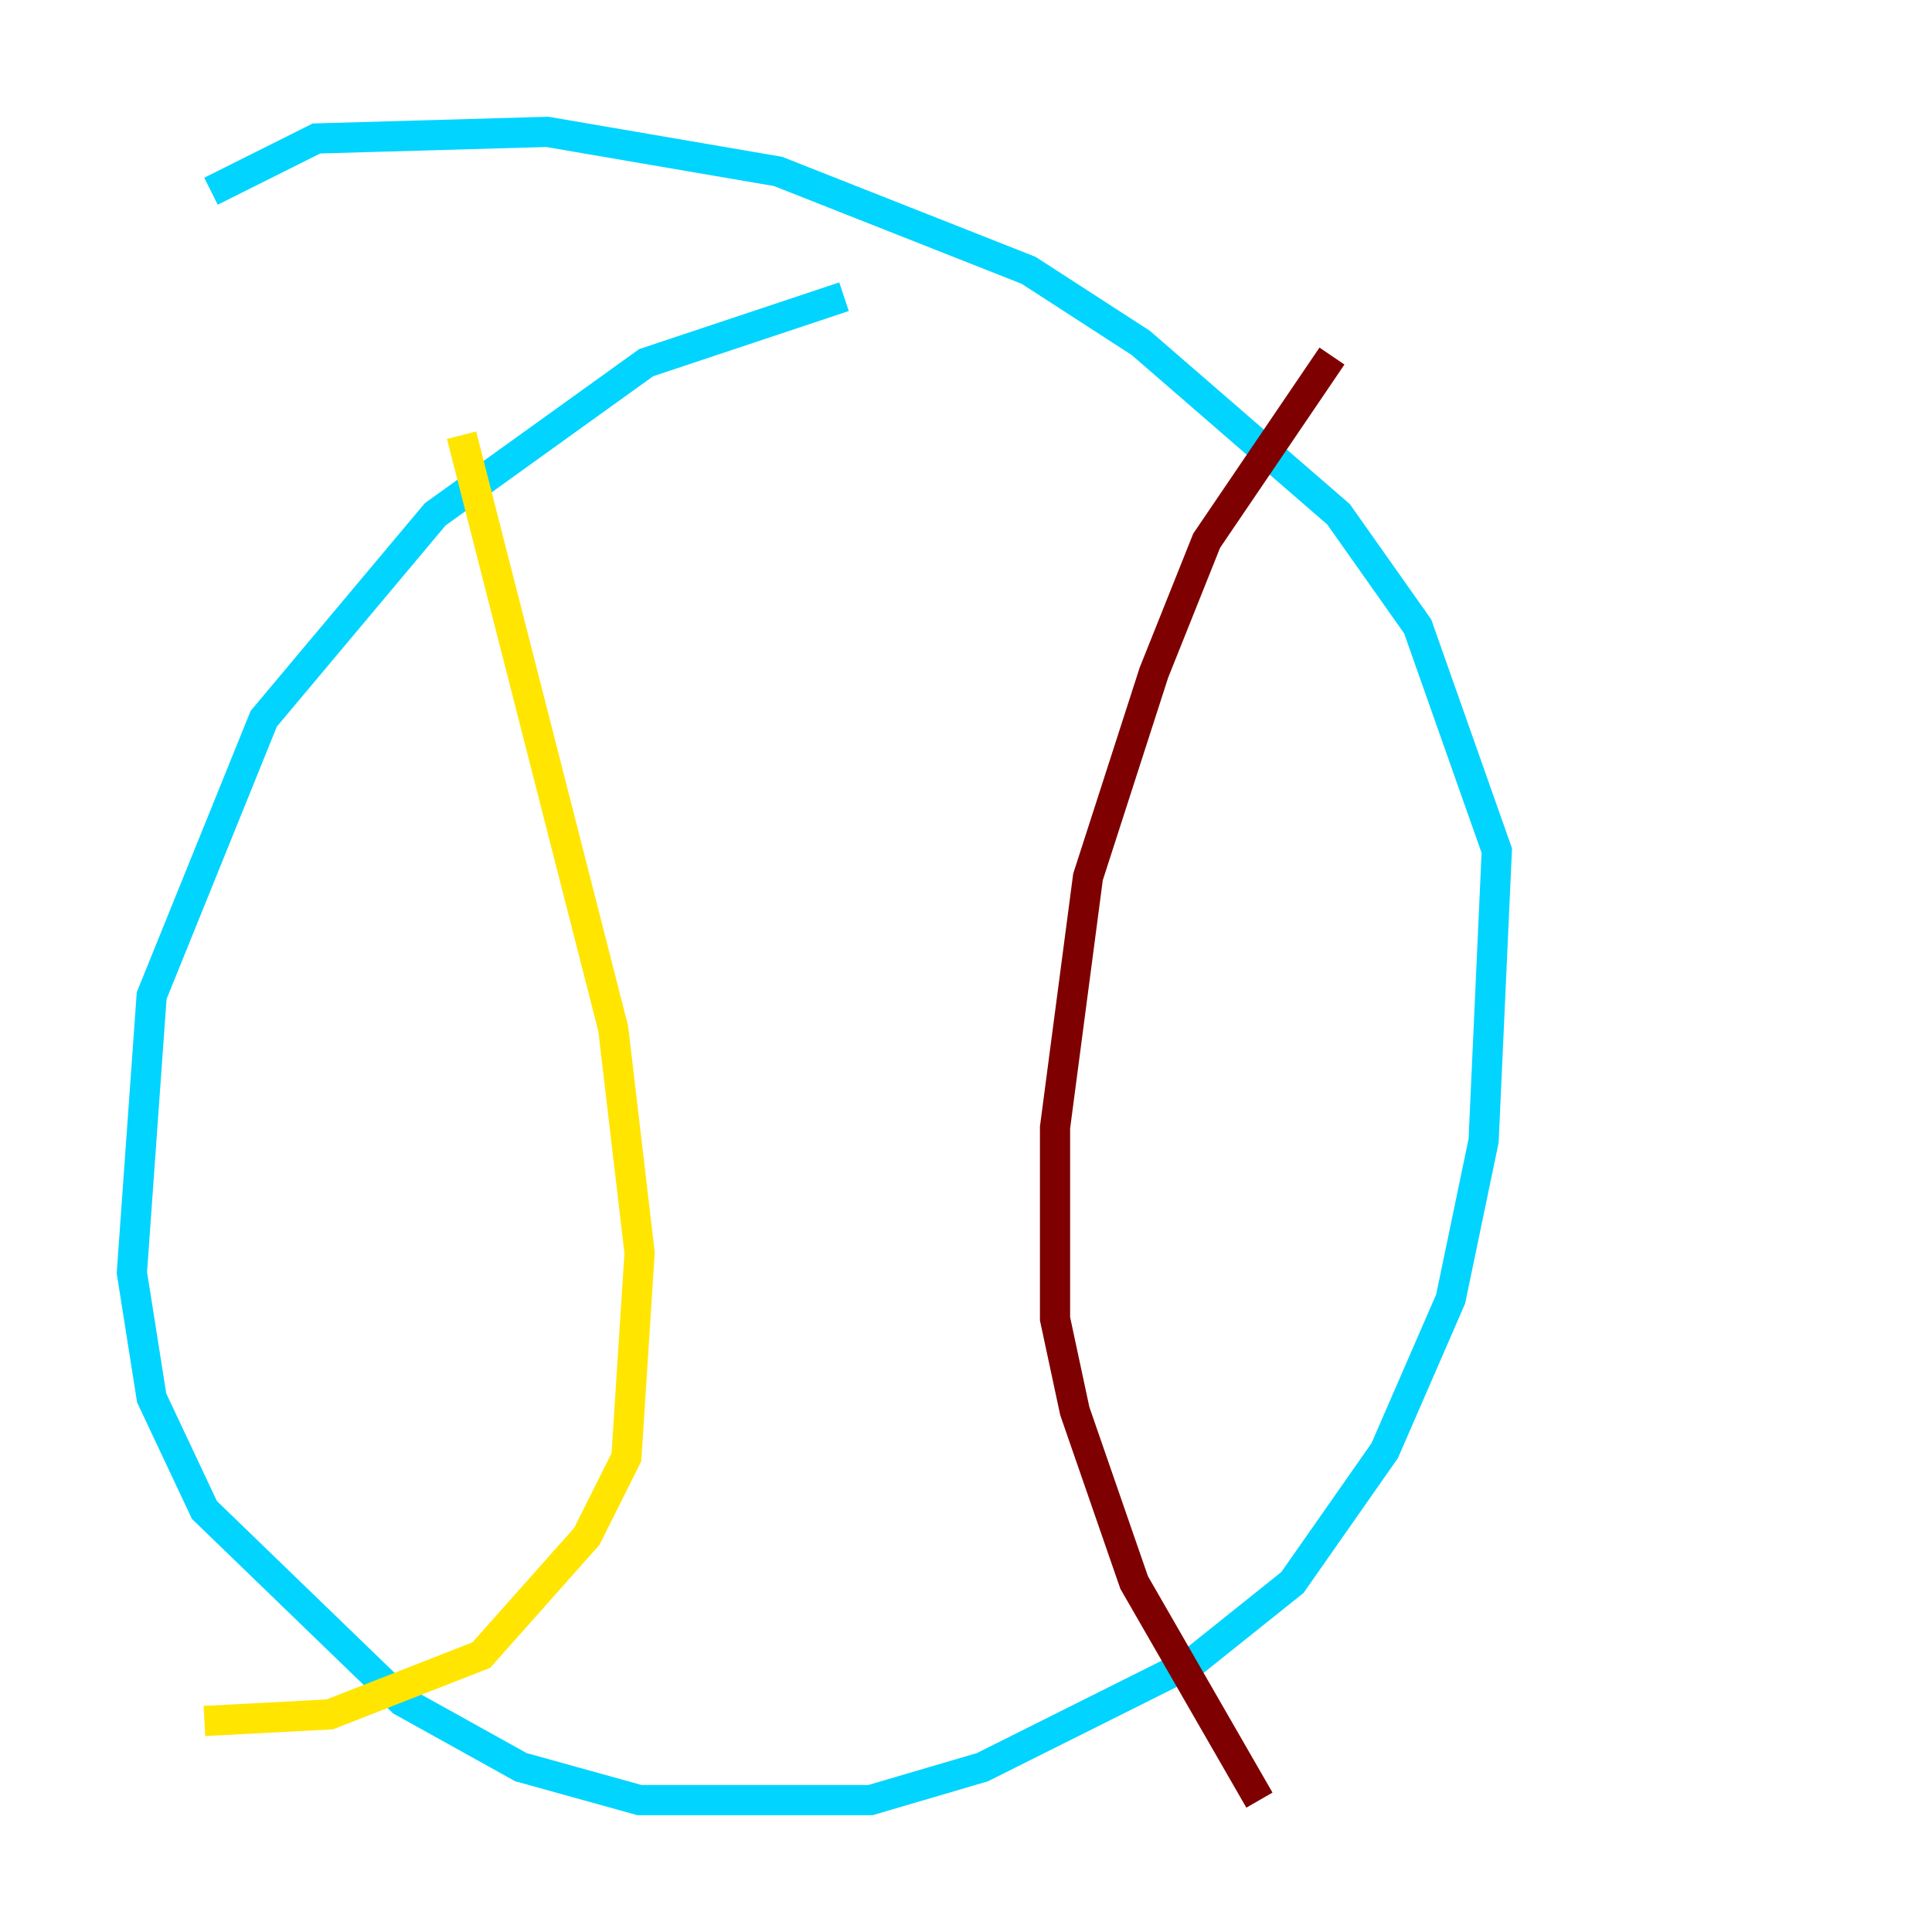 <?xml version="1.0" encoding="utf-8" ?>
<svg baseProfile="tiny" height="128" version="1.2" viewBox="0,0,128,128" width="128" xmlns="http://www.w3.org/2000/svg" xmlns:ev="http://www.w3.org/2001/xml-events" xmlns:xlink="http://www.w3.org/1999/xlink"><defs /><polyline fill="none" points="28.396,106.157 28.396,106.157" stroke="#00007f" stroke-width="2" /><polyline fill="none" points="55.918,19.659 42.812,24.027 28.833,34.075 17.474,47.618 10.048,65.966 8.737,84.314 10.048,92.614 13.543,100.041 26.648,112.71 34.512,117.079 42.375,119.263 57.666,119.263 65.092,117.079 79.072,110.089 85.625,104.846 91.741,96.109 96.109,86.061 98.293,75.577 99.167,56.355 93.925,41.502 88.683,34.075 75.577,22.717 68.15,17.911 51.55,11.358 36.259,8.737 20.969,9.174 13.979,12.669" stroke="#00d4ff" stroke-width="2" /><polyline fill="none" points="30.58,28.833 40.628,68.15 42.375,83.003 41.502,96.546 38.88,101.788 31.891,109.652 21.843,113.584 13.543,114.02" stroke="#ffe500" stroke-width="2" /><polyline fill="none" points="88.246,23.59 79.945,35.822 76.451,44.56 72.082,58.102 69.898,74.703 69.898,87.372 71.208,93.488 75.14,104.846 83.44,119.263" stroke="#7f0000" stroke-width="2" /></svg>
